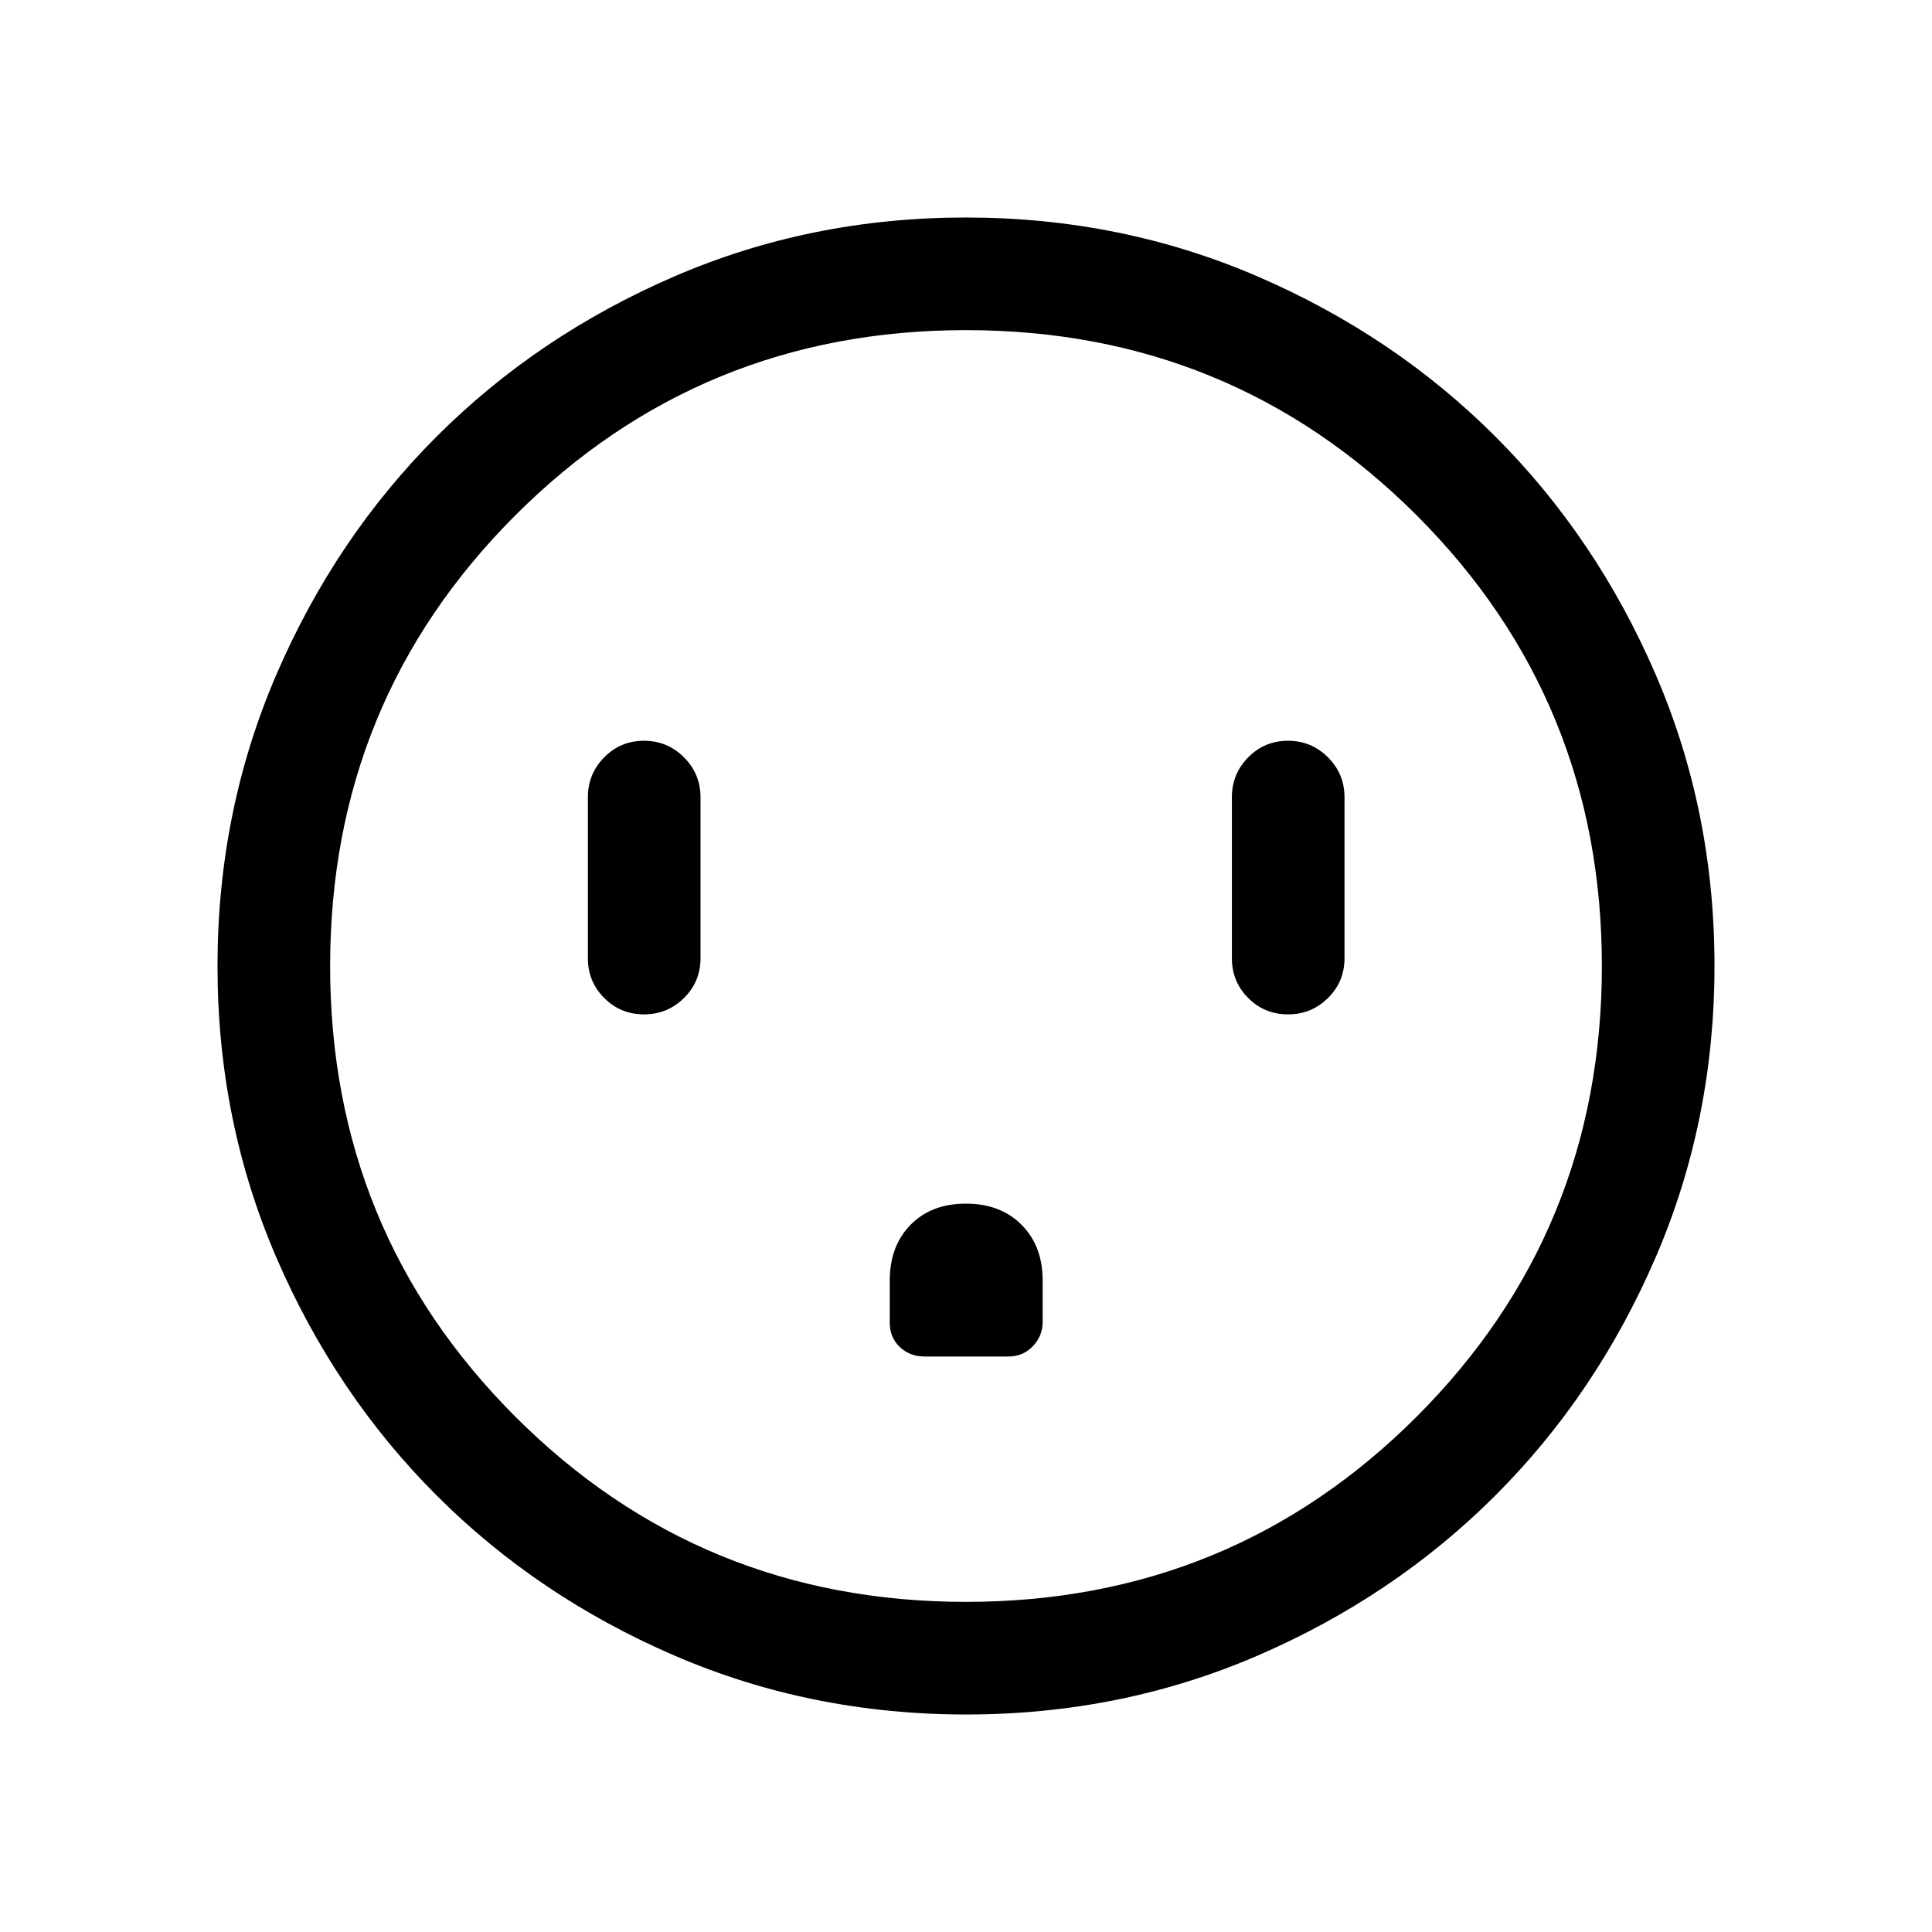 <svg xmlns="http://www.w3.org/2000/svg" height="24" viewBox="0 -960 960 960" width="24"><path d="M320.01-455.96q11.64 0 19.85-8.13 8.22-8.12 8.22-19.76v-80q0-11.63-8.23-19.85-8.22-8.22-19.86-8.22-11.64 0-19.76 8.22-8.11 8.22-8.11 19.85v80q0 11.64 8.12 19.76 8.13 8.13 19.77 8.13Zm159.95 94.04q-17.15 0-27.5 10.51-10.34 10.52-10.34 27.73v20.95q0 7.31 4.97 12.04 4.97 4.73 12.27 4.73h41.69q7.3 0 12.16-5.11 4.87-5.11 4.87-11.92v-20.87q0-17.05-10.49-27.56-10.48-10.5-27.63-10.5Zm160.05-94.04q11.64 0 19.85-8.13 8.22-8.12 8.22-19.76v-80q0-11.63-8.23-19.85-8.22-8.22-19.86-8.22-11.64 0-19.76 8.22-8.11 8.22-8.11 19.85v80q0 11.64 8.12 19.76 8.13 8.13 19.77 8.13ZM480.09-108.08q-77.15 0-145.06-29.32-67.92-29.33-118.16-79.6-50.23-50.27-79.51-118.05-29.28-67.79-29.28-144.86 0-77.15 29.32-145.06 29.33-67.92 79.6-118.16 50.27-50.23 118.05-79.51 67.79-29.28 144.86-29.28 77.15 0 145.06 29.32 67.92 29.33 118.16 79.6 50.23 50.27 79.51 118.05 29.28 67.79 29.28 144.86 0 77.15-29.32 145.06-29.33 67.92-79.6 118.16-50.27 50.23-118.05 79.51-67.79 29.28-144.86 29.28Zm-.1-55.96q131.89 0 223.93-92.02 92.04-92.03 92.04-223.93 0-131.89-92.02-223.93-92.03-92.04-223.93-92.04-131.89 0-223.93 92.02-92.04 92.03-92.04 223.93 0 131.89 92.02 223.93 92.03 92.04 223.93 92.04ZM480-480Z"/></svg>